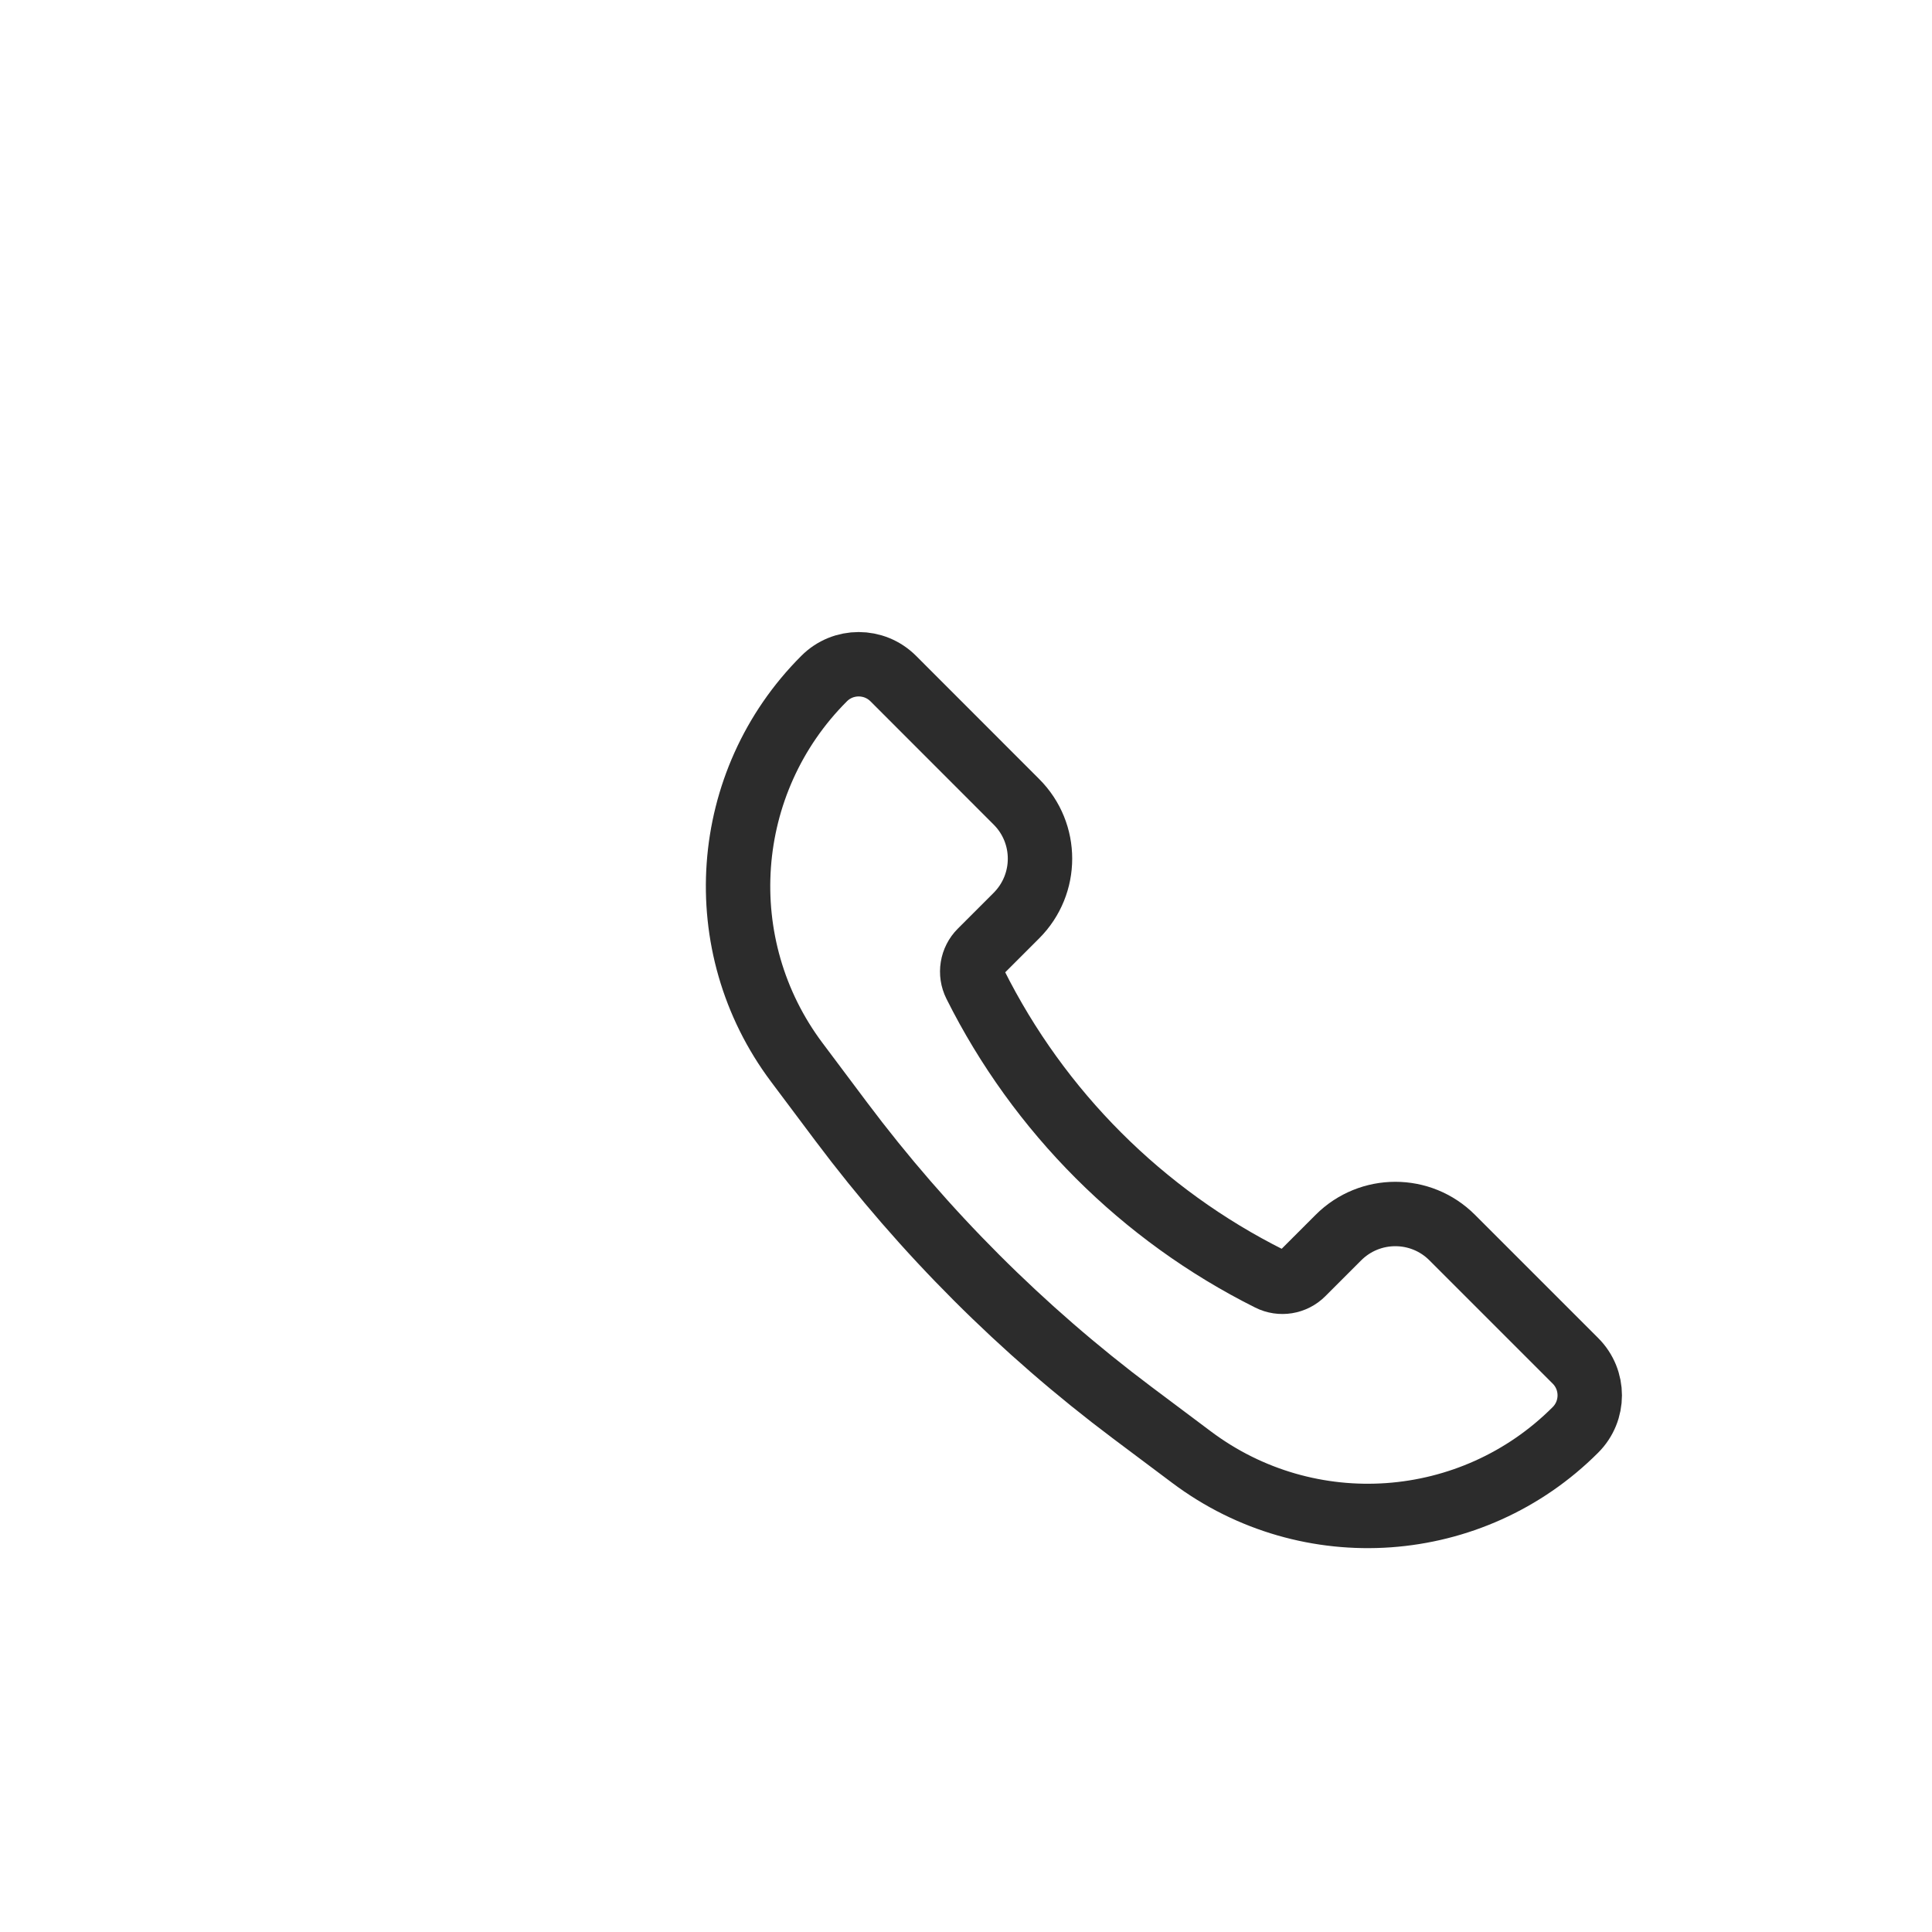 <svg width="24" height="24" viewBox="0 0 24 24" fill="none" xmlns="http://www.w3.org/2000/svg">
<path d="M18.04 15.374L19.57 16.904C19.808 17.141 19.808 17.526 19.57 17.763C18.287 19.047 16.255 19.191 14.803 18.102L14.064 17.548C12.695 16.521 11.479 15.305 10.452 13.936L9.898 13.197C8.809 11.745 8.953 9.713 10.237 8.43C10.474 8.192 10.859 8.192 11.097 8.43L12.626 9.96C13.017 10.35 13.017 10.983 12.626 11.374L12.181 11.819C12.073 11.927 12.046 12.092 12.115 12.229C12.906 13.811 14.189 15.094 15.771 15.885C15.908 15.954 16.073 15.927 16.181 15.819L16.626 15.374C17.017 14.983 17.65 14.983 18.04 15.374Z" stroke="#2C2C2C" stroke-width="0.8"/>
</svg>
